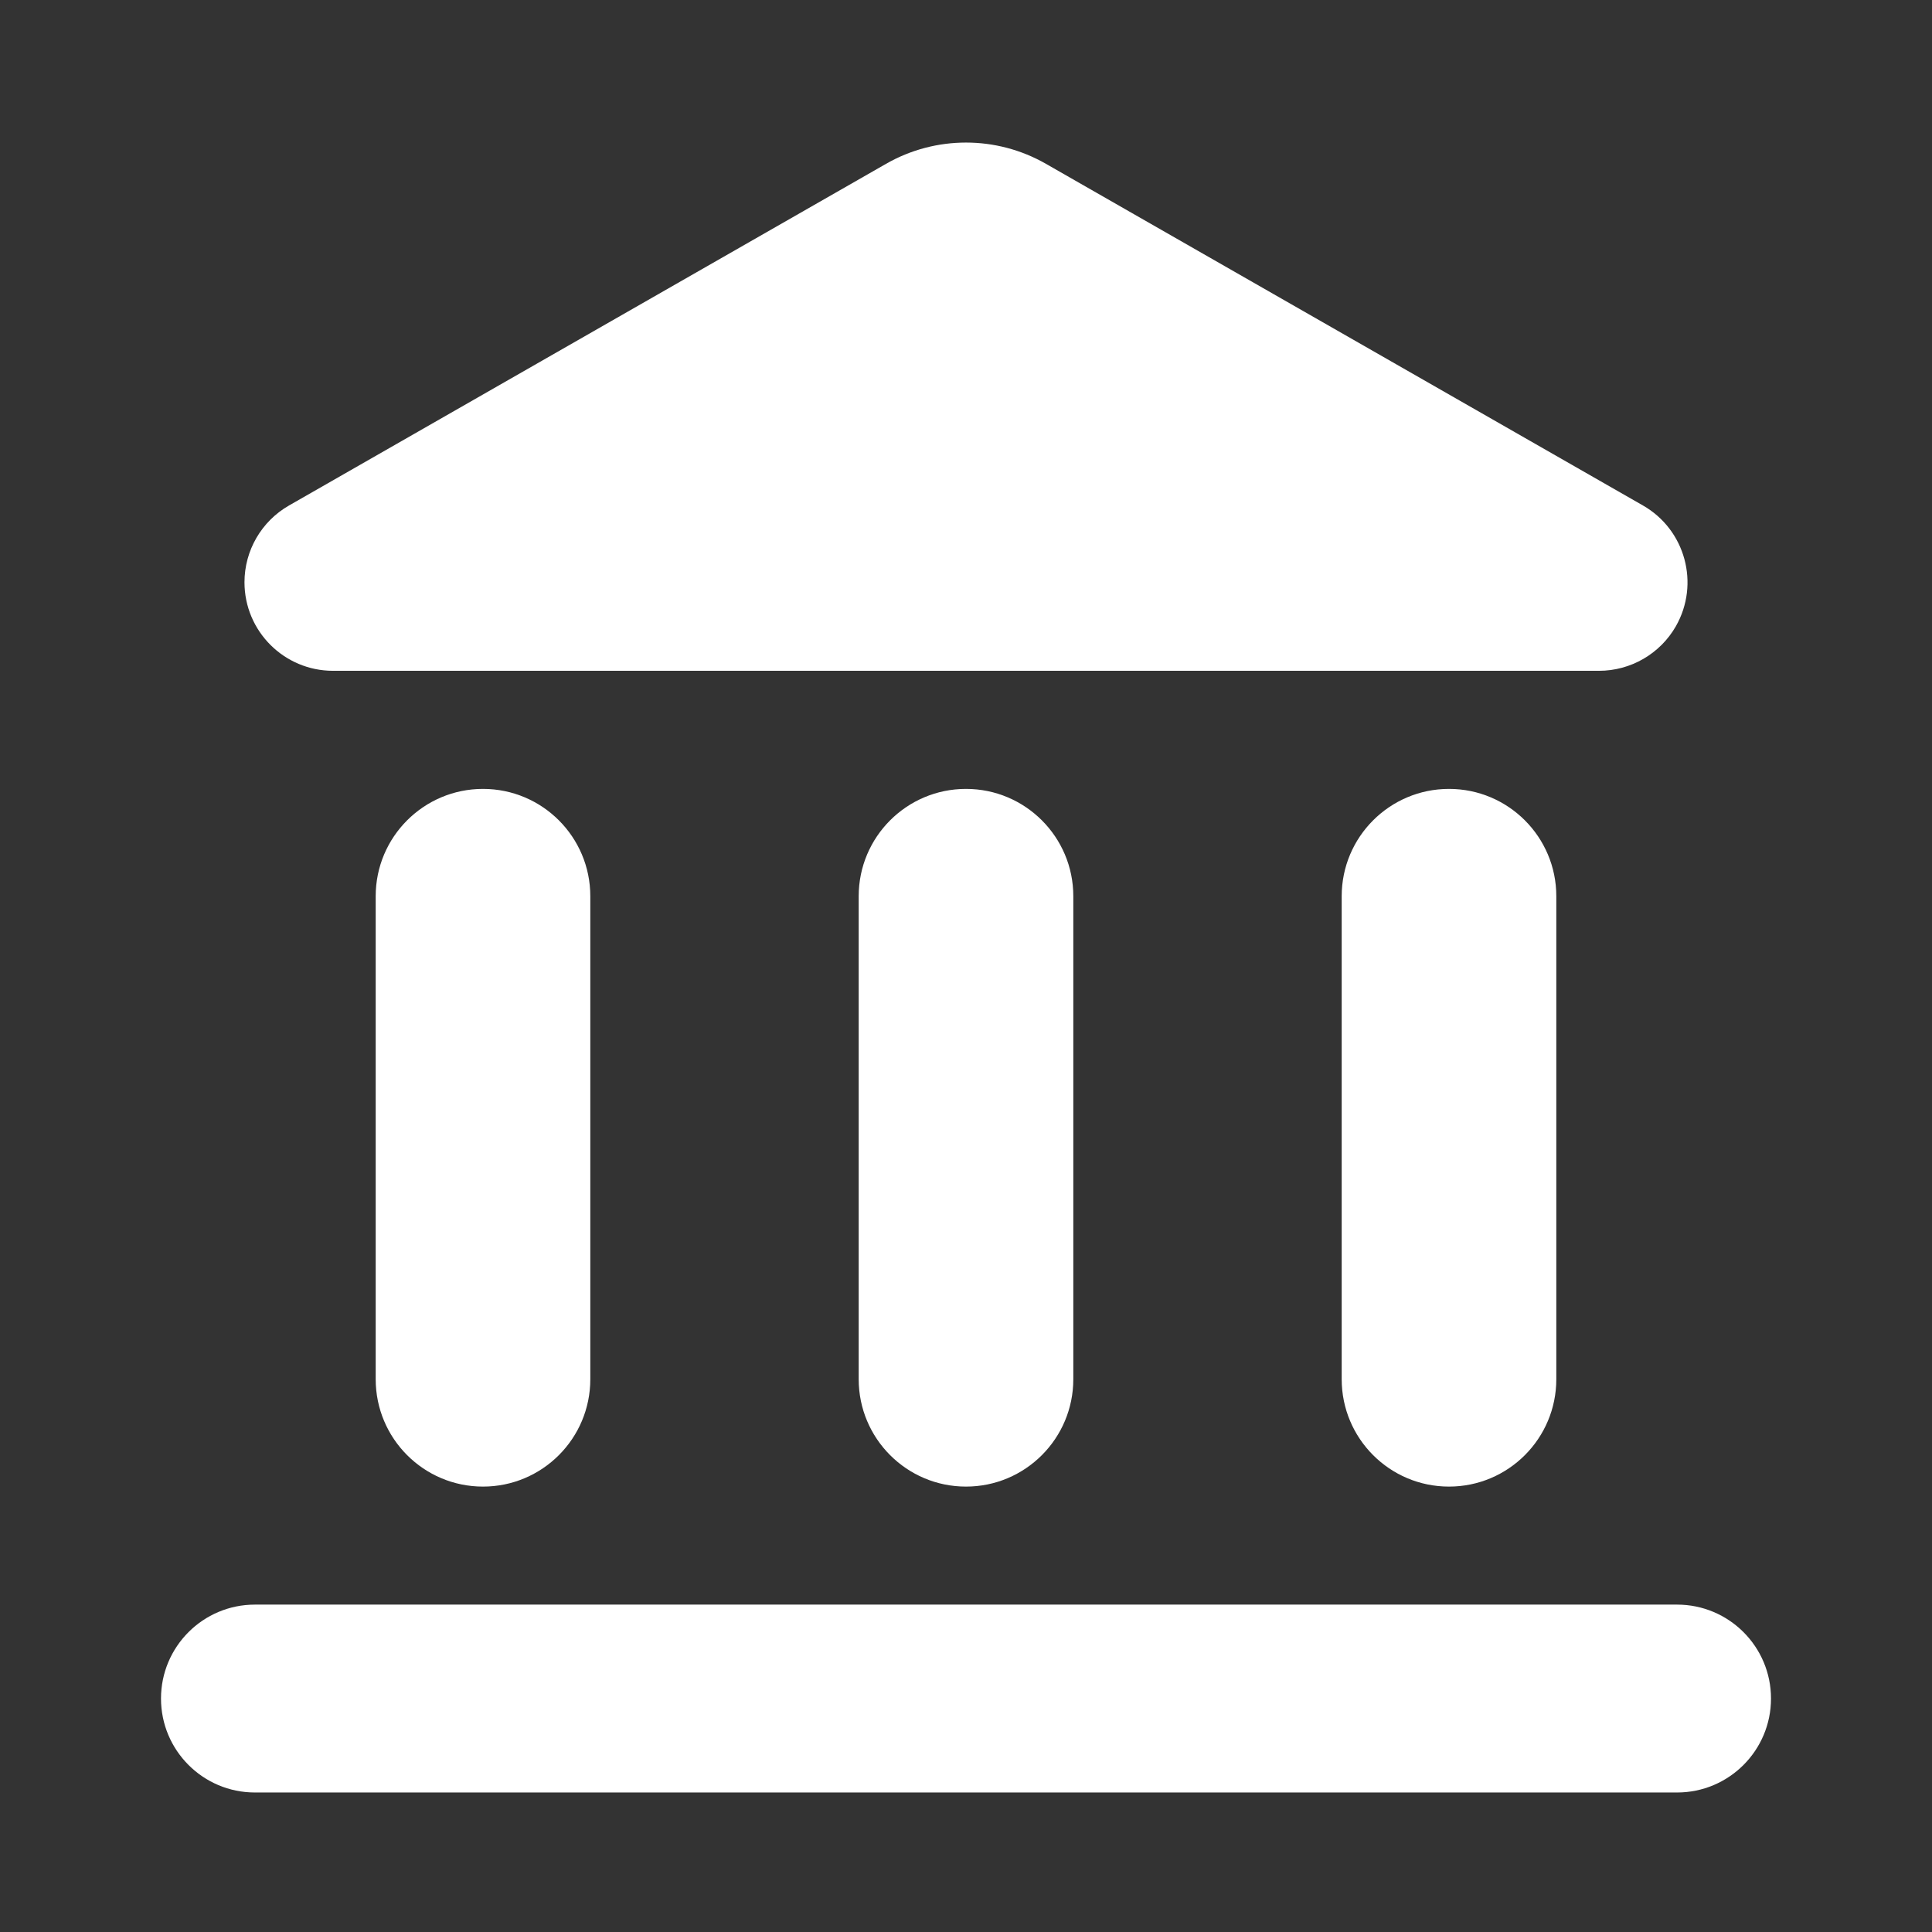 <svg xmlns="http://www.w3.org/2000/svg" width="24" height="24" viewBox="0 0 24 24">
  <rect x="0" y="0" width="24" height="24" fill="#333333" stroke="none"/>
  <path fill="#FFF" fill-rule="evenodd" d="M20.833,19.933 C21.478,19.933 22,20.456 22,21.1 C22,21.744 21.478,22.267 20.833,22.267 L3.167,22.267 C2.522,22.267 2,21.744 2,21.1 C2,20.456 2.522,19.933 3.167,19.933 L20.833,19.933 Z M6,9.8 C6.736,9.8 7.333,10.397 7.333,11.133 L7.333,17.133 C7.333,17.87 6.736,18.467 6,18.467 C5.264,18.467 4.667,17.87 4.667,17.133 L4.667,11.133 C4.667,10.397 5.264,9.8 6,9.8 Z M12,9.8 C12.736,9.8 13.333,10.397 13.333,11.133 L13.333,17.133 C13.333,17.87 12.736,18.467 12,18.467 C11.264,18.467 10.667,17.87 10.667,17.133 L10.667,11.133 C10.667,10.397 11.264,9.8 12,9.8 Z M18,9.8 C18.736,9.8 19.333,10.397 19.333,11.133 L19.333,17.133 C19.333,17.87 18.736,18.467 18,18.467 C17.264,18.467 16.667,17.87 16.667,17.133 L16.667,11.133 C16.667,10.397 17.264,9.8 18,9.8 Z M12.993,2.035 L20.409,6.279 C20.936,6.58 21.119,7.252 20.818,7.78 C20.622,8.122 20.257,8.333 19.863,8.333 L4.137,8.333 C3.53,8.333 3.037,7.841 3.037,7.233 C3.037,6.839 3.248,6.475 3.591,6.279 L11.007,2.035 C11.622,1.683 12.378,1.683 12.993,2.035 Z"/>
</svg>
